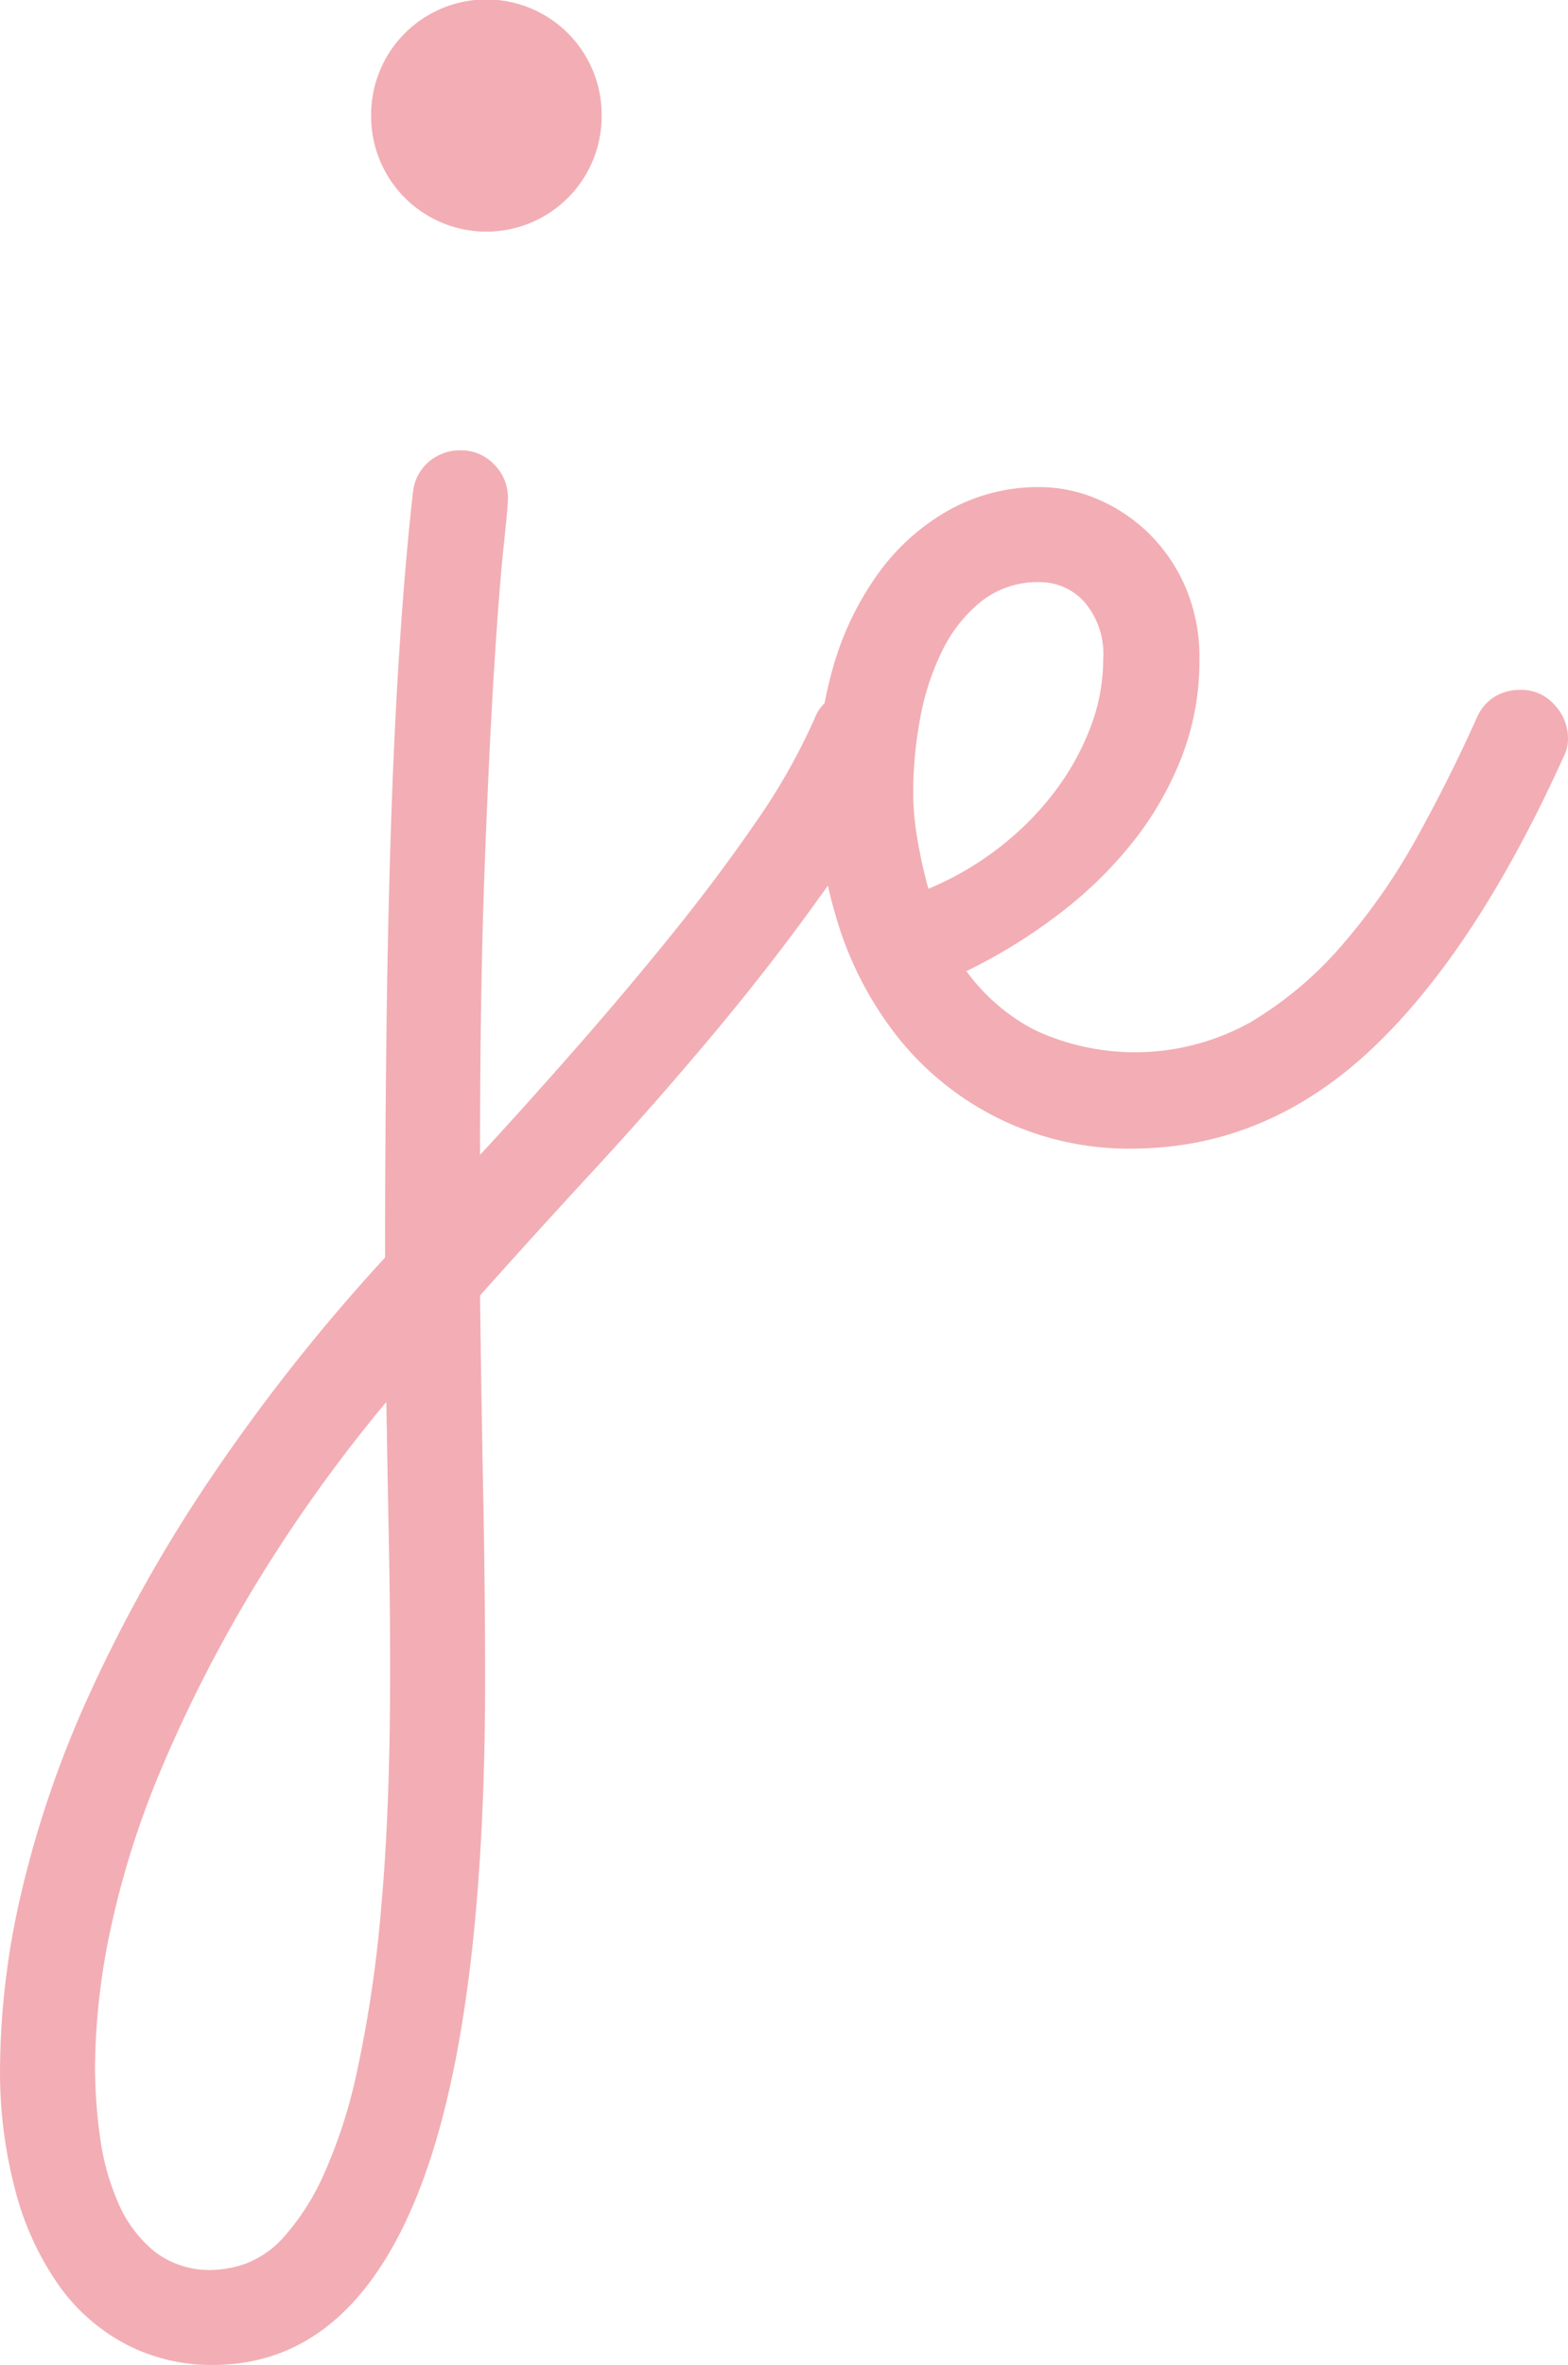 <svg id="Pink" xmlns="http://www.w3.org/2000/svg" viewBox="0 0 151.128 227.837"><defs><style>.cls-1{fill:#f2aeb4;}</style></defs><path class="cls-1" d="M98.703,125.315q4.515-4.884,9.277-10.315,4.761-5.43,9.155-10.864,4.395-5.43,8.057-10.742a60.72,60.72,0,0,0,5.737-10.071,4.1,4.1,0,0,1,4.15-2.686,4.34,4.34,0,0,1,3.357,1.404,4.519,4.519,0,0,1,1.281,3.113,4.59,4.59,0,0,1-.366,1.831,75.451,75.451,0,0,1-7.69,13.184q-4.884,6.838-10.558,13.611-5.678,6.775-11.598,13.184T98.703,138.864q.12,9.765.305,19.165.184,9.399.184,17.822,0,33.569-6.592,49.805Q86.008,241.89,72.947,241.892a17.849,17.849,0,0,1-8.301-1.953,18.518,18.518,0,0,1-6.47-5.615,28.195,28.195,0,0,1-4.211-9.033,44.712,44.712,0,0,1-1.526-12.207,75.86,75.86,0,0,1,2.015-16.541,101.766,101.766,0,0,1,6.469-18.981,143.034,143.034,0,0,1,11.536-20.691,180.438,180.438,0,0,1,17.09-21.667q0-10.5.122-20.936.12-10.437.428-20.02.303-9.582.854-17.944.551-8.36,1.282-14.832a4.484,4.484,0,0,1,1.526-2.93,4.617,4.617,0,0,1,3.112-1.099,4.344,4.344,0,0,1,3.174,1.343,4.488,4.488,0,0,1,1.343,3.296q0,.732-.428,4.761t-.915,11.841q-.489,7.814-.915,19.348Q98.702,109.567,98.703,125.315Zm-8.667,49.805q0-6.226-.122-12.451t-.244-13.55a145.179,145.179,0,0,0-12.879,18.066,136.222,136.222,0,0,0-8.728,17.09,86.015,86.015,0,0,0-4.944,15.503,65.799,65.799,0,0,0-1.525,13.306,49.773,49.773,0,0,0,.488,6.896,23.535,23.535,0,0,0,1.77,6.348,12.256,12.256,0,0,0,3.48,4.639,8.671,8.671,0,0,0,5.615,1.77,10.286,10.286,0,0,0,3.174-.61,9.394,9.394,0,0,0,3.724-2.625,23.423,23.423,0,0,0,3.723-5.798,49.201,49.201,0,0,0,3.296-10.192,122.258,122.258,0,0,0,2.319-15.809Q90.034,188.301,90.036,175.119ZM110.422,25.217a11.108,11.108,0,0,1-22.217.093c0-.031,0-.062,0-.093a11.109,11.109,0,1,1,22.217,0Z" transform="translate(-52.434 -14.056)"/><path class="cls-1" d="M145.578,107.614a18.958,18.958,0,0,0,6.592,5.676,22.879,22.879,0,0,0,20.752-.732,35.84,35.84,0,0,0,8.911-7.507,60.197,60.197,0,0,0,7.202-10.376q3.173-5.737,5.737-11.475a4.423,4.423,0,0,1,1.709-2.014,4.598,4.598,0,0,1,2.441-.671,4.246,4.246,0,0,1,3.357,1.465,4.728,4.728,0,0,1,1.282,3.174A3.862,3.862,0,0,1,203.44,86.19a5.385,5.385,0,0,1-.366.915q-8.423,18.557-18.372,27.955T162.18,124.704a28.456,28.456,0,0,1-23.559-11.17,33.945,33.945,0,0,1-5.615-11.169,43.94,43.94,0,0,1-1.831-12.451,40.974,40.974,0,0,1,1.525-11.475,29.023,29.023,0,0,1,4.394-9.155A21.181,21.181,0,0,1,143.93,63.18a17.714,17.714,0,0,1,8.729-2.197,14.186,14.186,0,0,1,5.555,1.16,15.993,15.993,0,0,1,4.943,3.296,16.331,16.331,0,0,1,3.54,5.188,17.133,17.133,0,0,1,1.343,6.958,25.713,25.713,0,0,1-1.709,9.399,31.643,31.643,0,0,1-4.699,8.179,40.059,40.059,0,0,1-7.142,6.958A52.291,52.291,0,0,1,145.578,107.614Zm-3.662-7.935a29.675,29.675,0,0,0,6.896-4.028,28.747,28.747,0,0,0,5.311-5.371,24.925,24.925,0,0,0,3.418-6.165,18.395,18.395,0,0,0,1.221-6.531,7.684,7.684,0,0,0-1.831-5.554,5.77,5.77,0,0,0-4.272-1.892,8.78,8.78,0,0,0-5.615,1.831,13.825,13.825,0,0,0-3.784,4.761,24.595,24.595,0,0,0-2.136,6.531,38.851,38.851,0,0,0-.672,7.141,26.808,26.808,0,0,0,.428,4.639Q141.305,97.484,141.916,99.679Z" transform="translate(-52.434 -14.056)"/></svg>